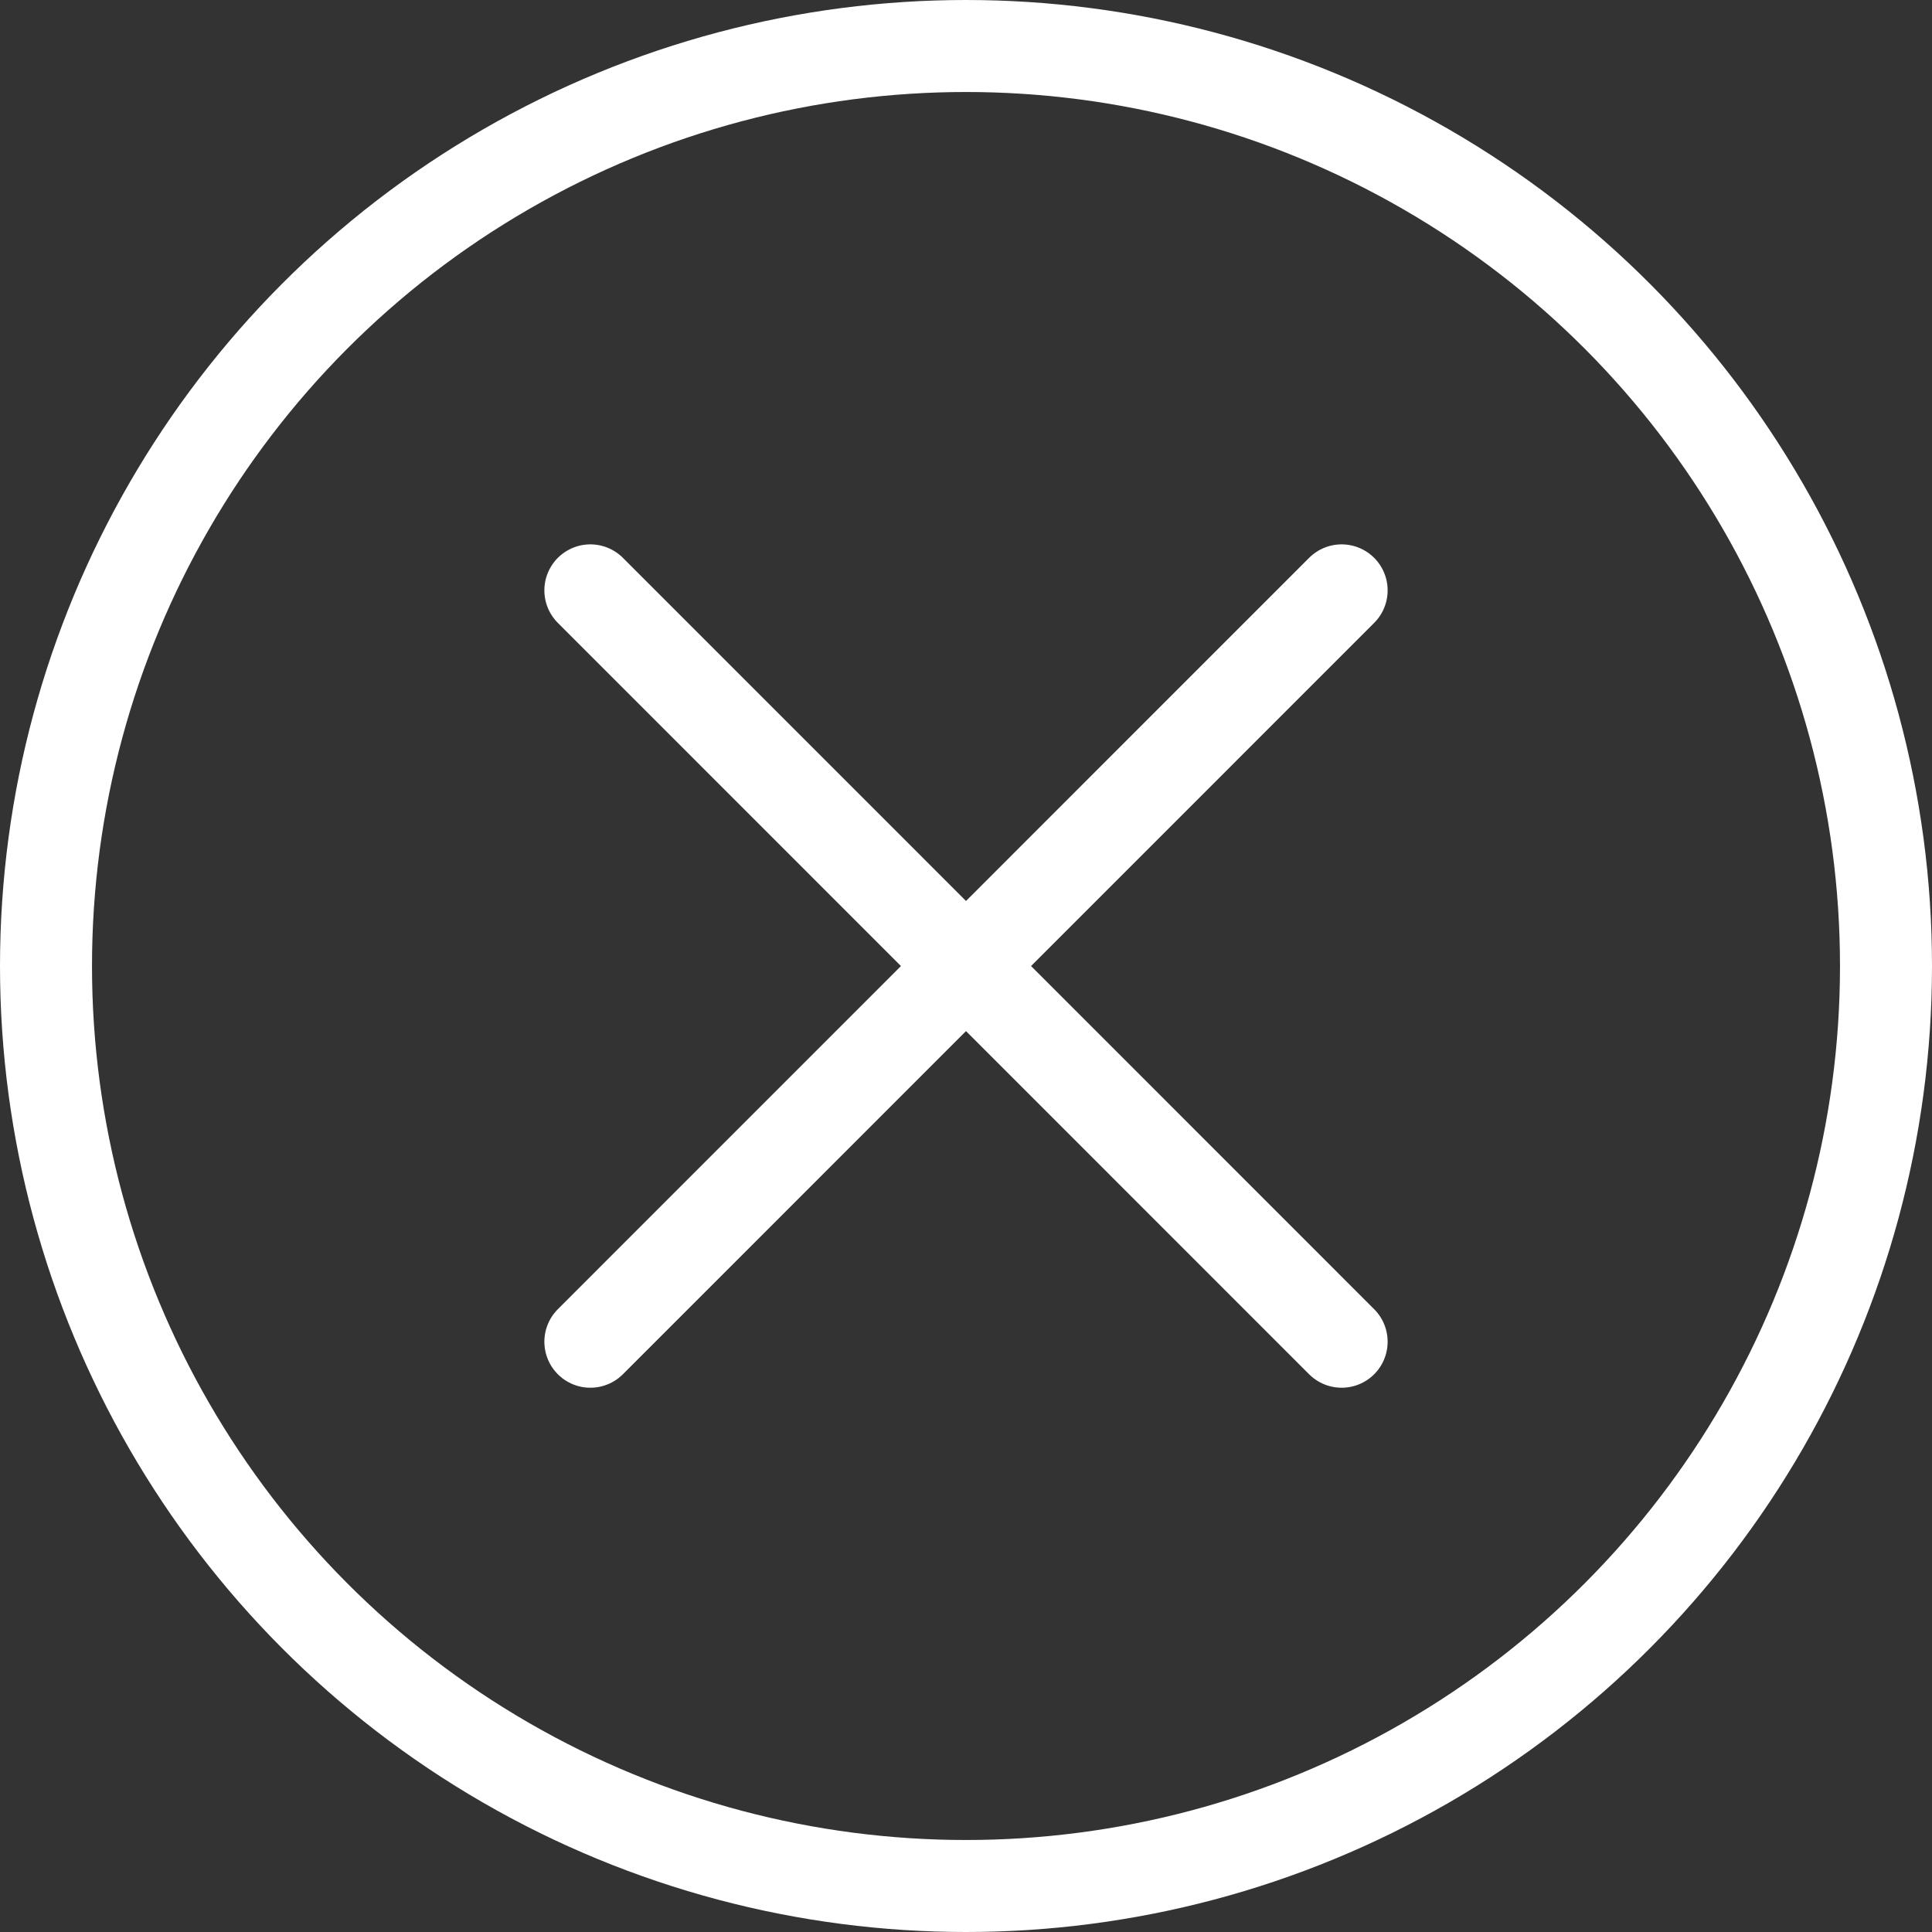 <svg width="21" height="21" viewBox="0 0 21 21" fill="none" xmlns="http://www.w3.org/2000/svg">
<rect x="0" y="0" width="21" height="21" fill="#333333" stroke="none"/>
<circle cx="10.5" cy="10.5" r="10" stroke="#fff"/>
<path d="M14.583 14.584L6.417 6.417M14.583 6.417L6.417 14.584" stroke="#fff" stroke-linecap="round"/>
</svg>
